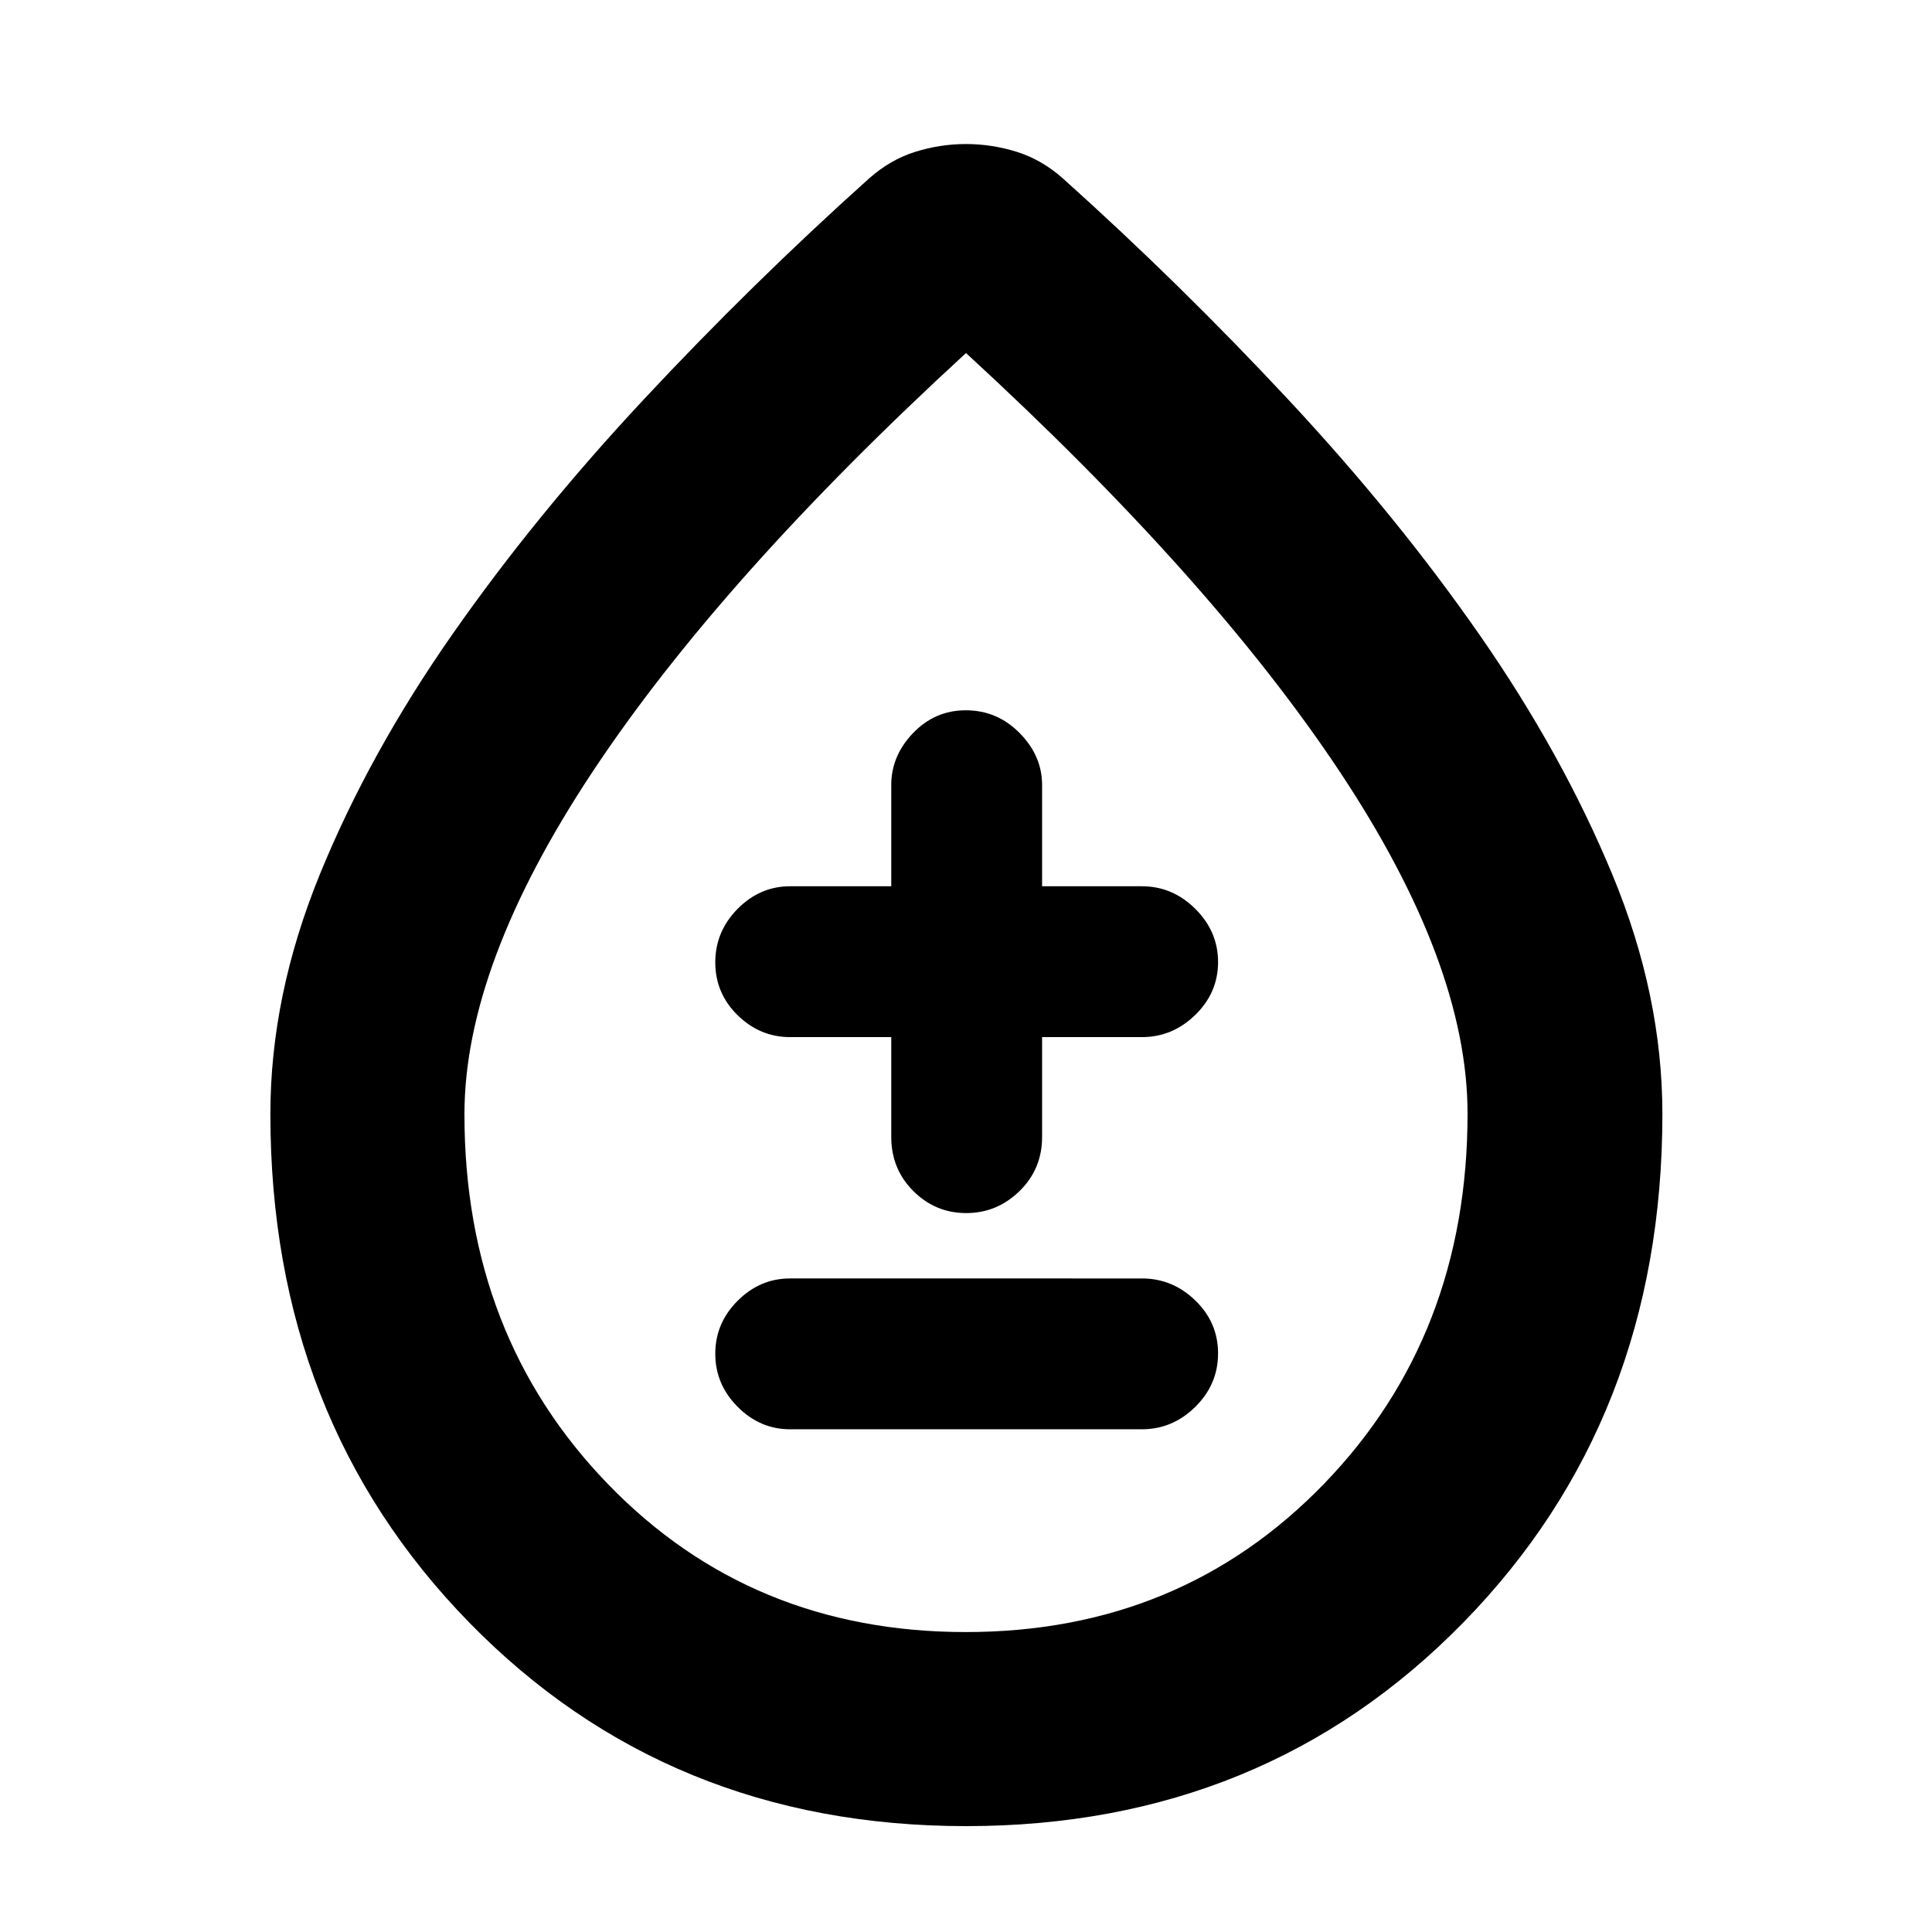 <svg xmlns="http://www.w3.org/2000/svg" height="40" viewBox="0 -960 960 960" width="40"><path d="M480.08-52.61q-148.07 0-246.9-101.15-98.83-101.15-98.83-252.7 0-58.81 24.54-118.98 24.55-60.18 65.83-119.27 41.28-59.09 95.1-116.75 53.82-57.66 112.06-109.9 10.51-9.32 22.9-13.2 12.38-3.87 25.21-3.87 12.84 0 25.23 3.87 12.39 3.88 22.9 13.2 58.24 52.24 112.14 110.04 53.89 57.79 94.97 116.84 41.07 59.06 65.93 119.02 24.87 59.97 24.87 119 0 151.55-98.94 252.7Q628.15-52.61 480.08-52.61Zm-.19-96.43q106.76 0 178.04-73.69 71.29-73.69 71.29-183.97 0-74.33-63.69-170.13Q601.85-672.64 480-784.58 358.16-672.64 294.47-576.55q-63.69 96.1-63.69 170.22 0 109.96 71.17 183.63 71.17 73.66 177.94 73.66Zm.11-333.84ZM392.57-249.8h174.86q15.21 0 26.51-11.15 11.31-11.15 11.31-26.54 0-15.38-11.31-26.32-11.3-10.94-26.51-10.94H392.57q-14.93 0-26.04 11.1t-11.11 26.32q0 15.21 11.11 26.37t26.04 11.16Zm50.29-194.87v49.63q0 15.91 10.97 26.86t26.28 10.95q15.3 0 26.5-10.95t11.2-26.86v-49.63h49.62q15.21 0 26.51-11.04 11.31-11.03 11.31-26.25 0-15.21-11.31-26.44-11.3-11.22-26.51-11.22h-49.62v-50.29q0-14.55-11.17-25.85-11.16-11.3-26.76-11.3-15.31 0-26.17 11.3-10.85 11.3-10.85 25.85v50.29h-50.29q-14.93 0-26.04 11.21-11.11 11.22-11.11 26.61 0 15.38 11.11 26.26 11.11 10.87 26.04 10.87h50.29Z"/></svg>